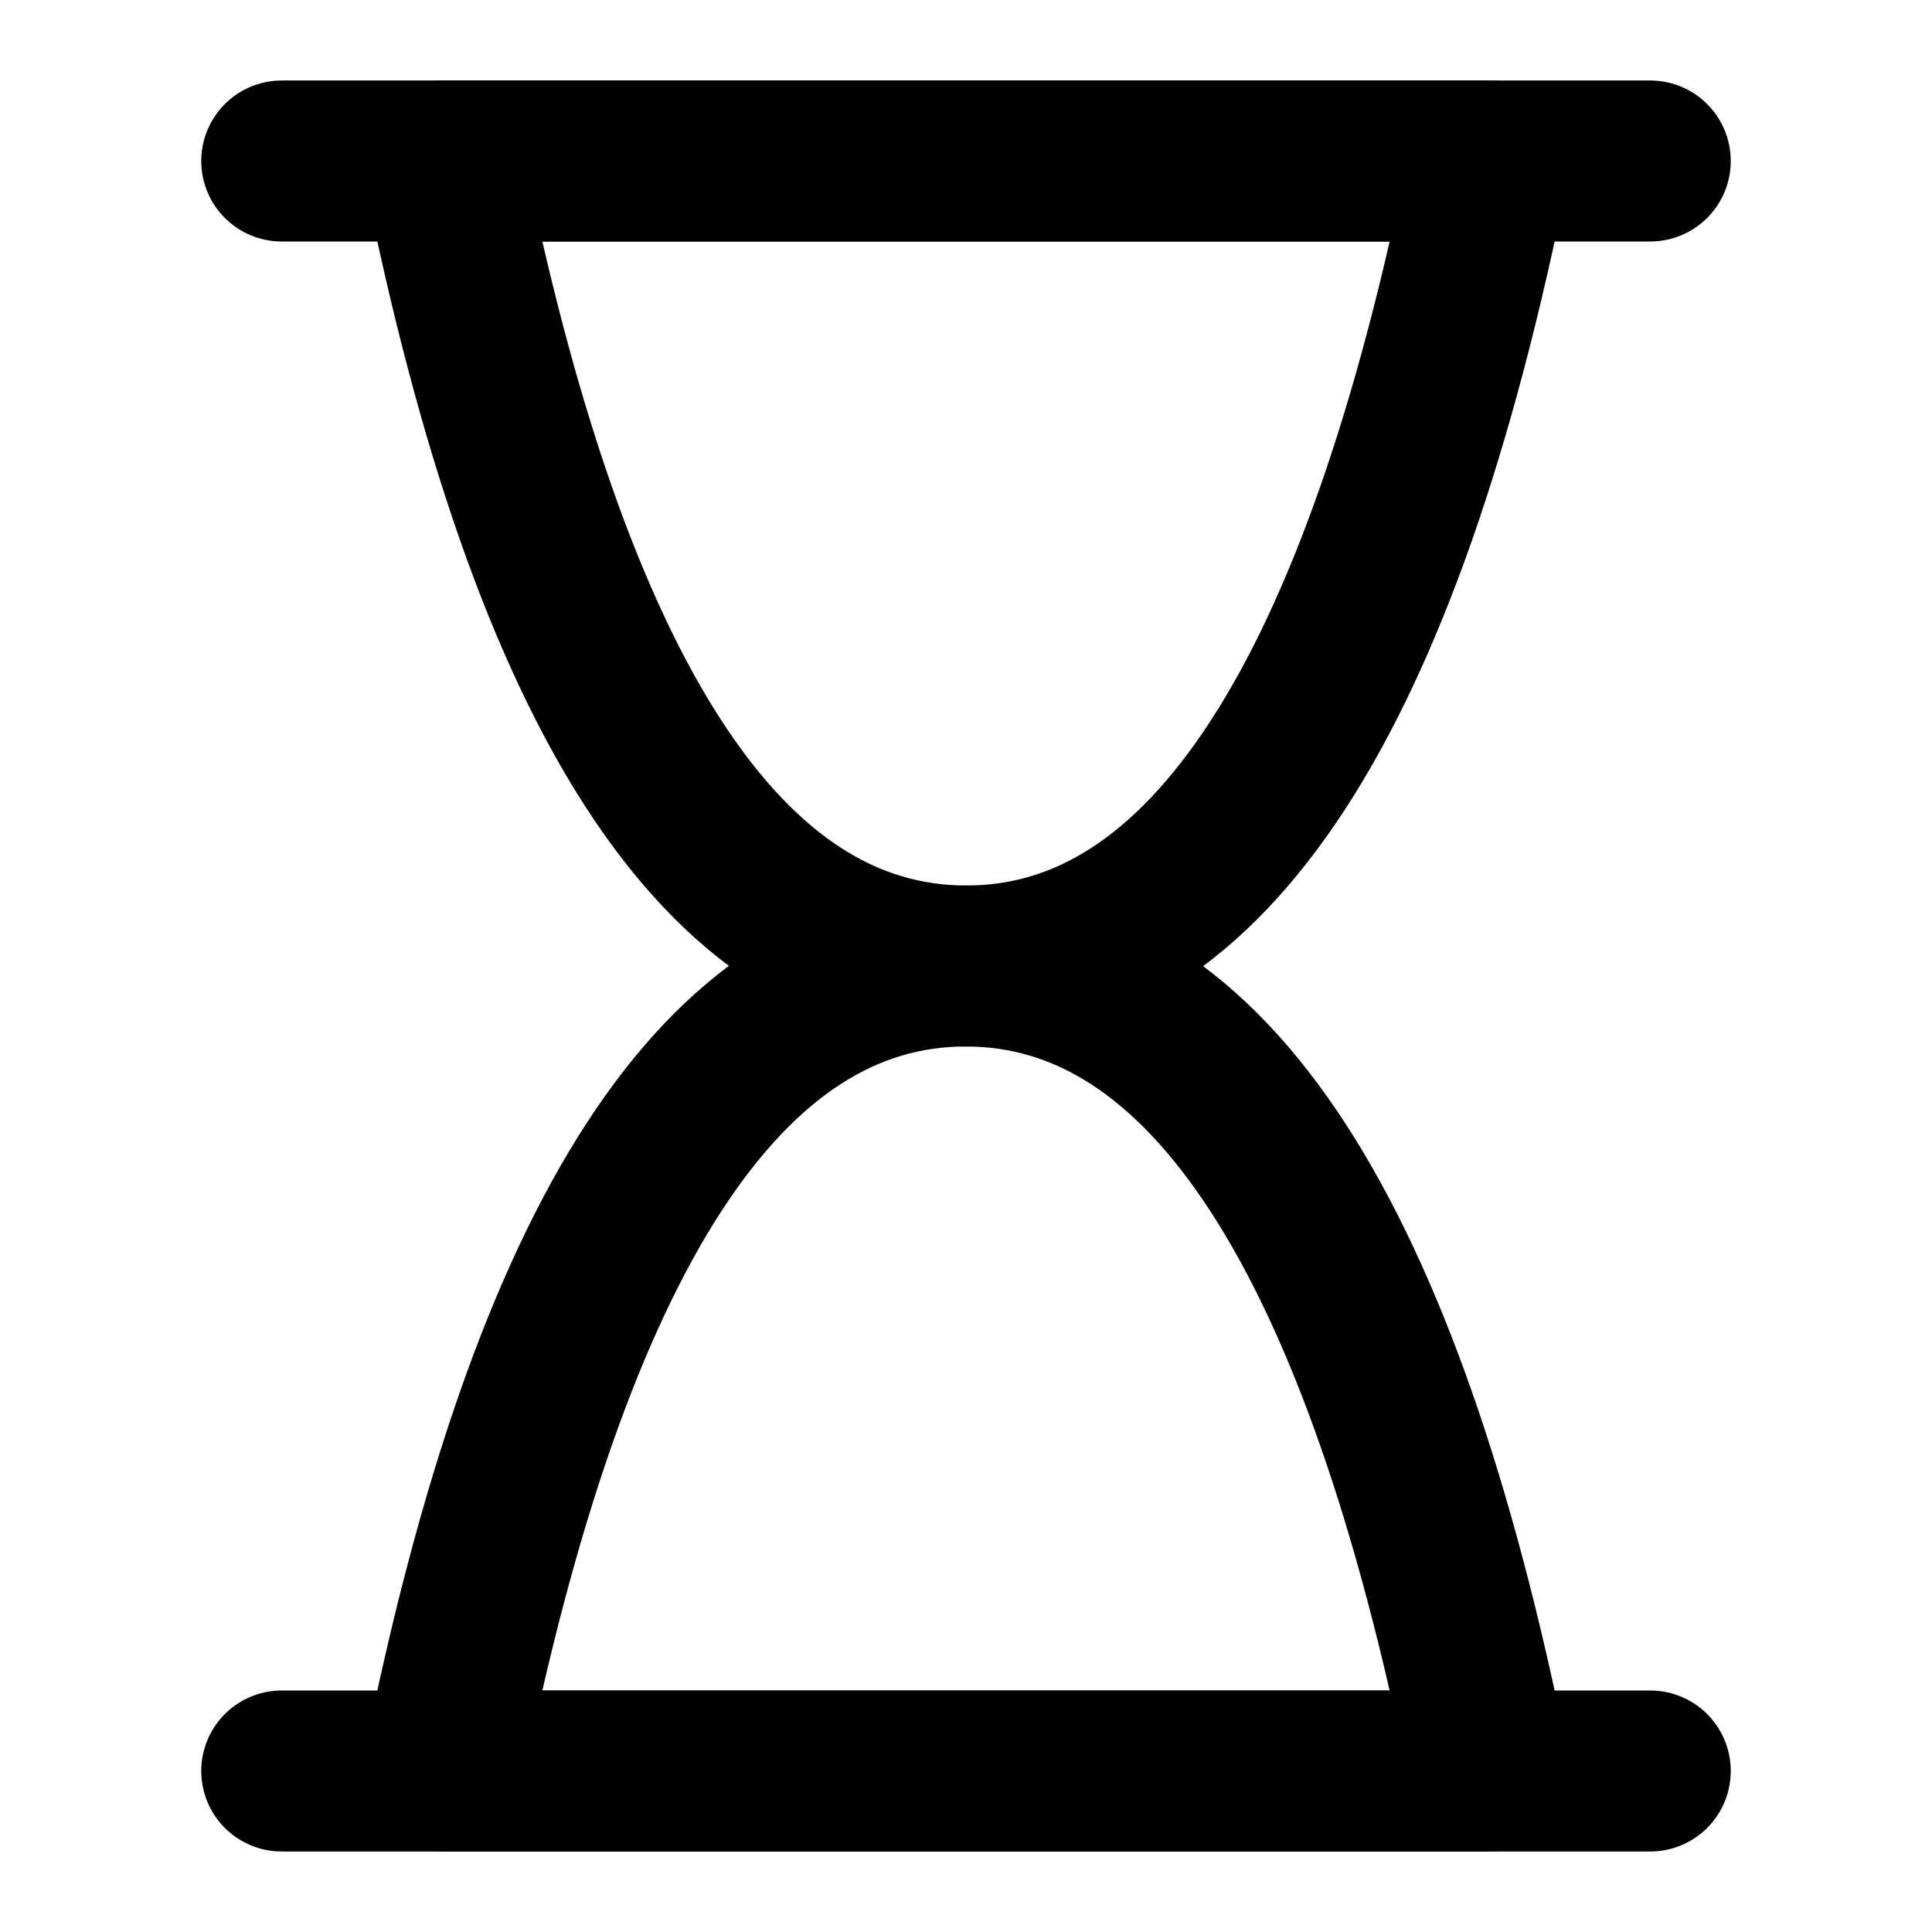 <svg xmlns="http://www.w3.org/2000/svg" width="1em" height="1em" viewBox="0 0 48 48"><g fill="none" stroke="currentColor" stroke-linejoin="round" stroke-width="4"><path stroke-linecap="round" d="M7 4h34M7 44h34"/><path d="M11 44c2.667-13.339 7-20.006 13-20c6 .006 10.333 6.672 13 20z"/><path d="M37 4c-2.667 13.339-7 20.006-13 20c-6-.006-10.333-6.672-13-20z"/></g></svg>
